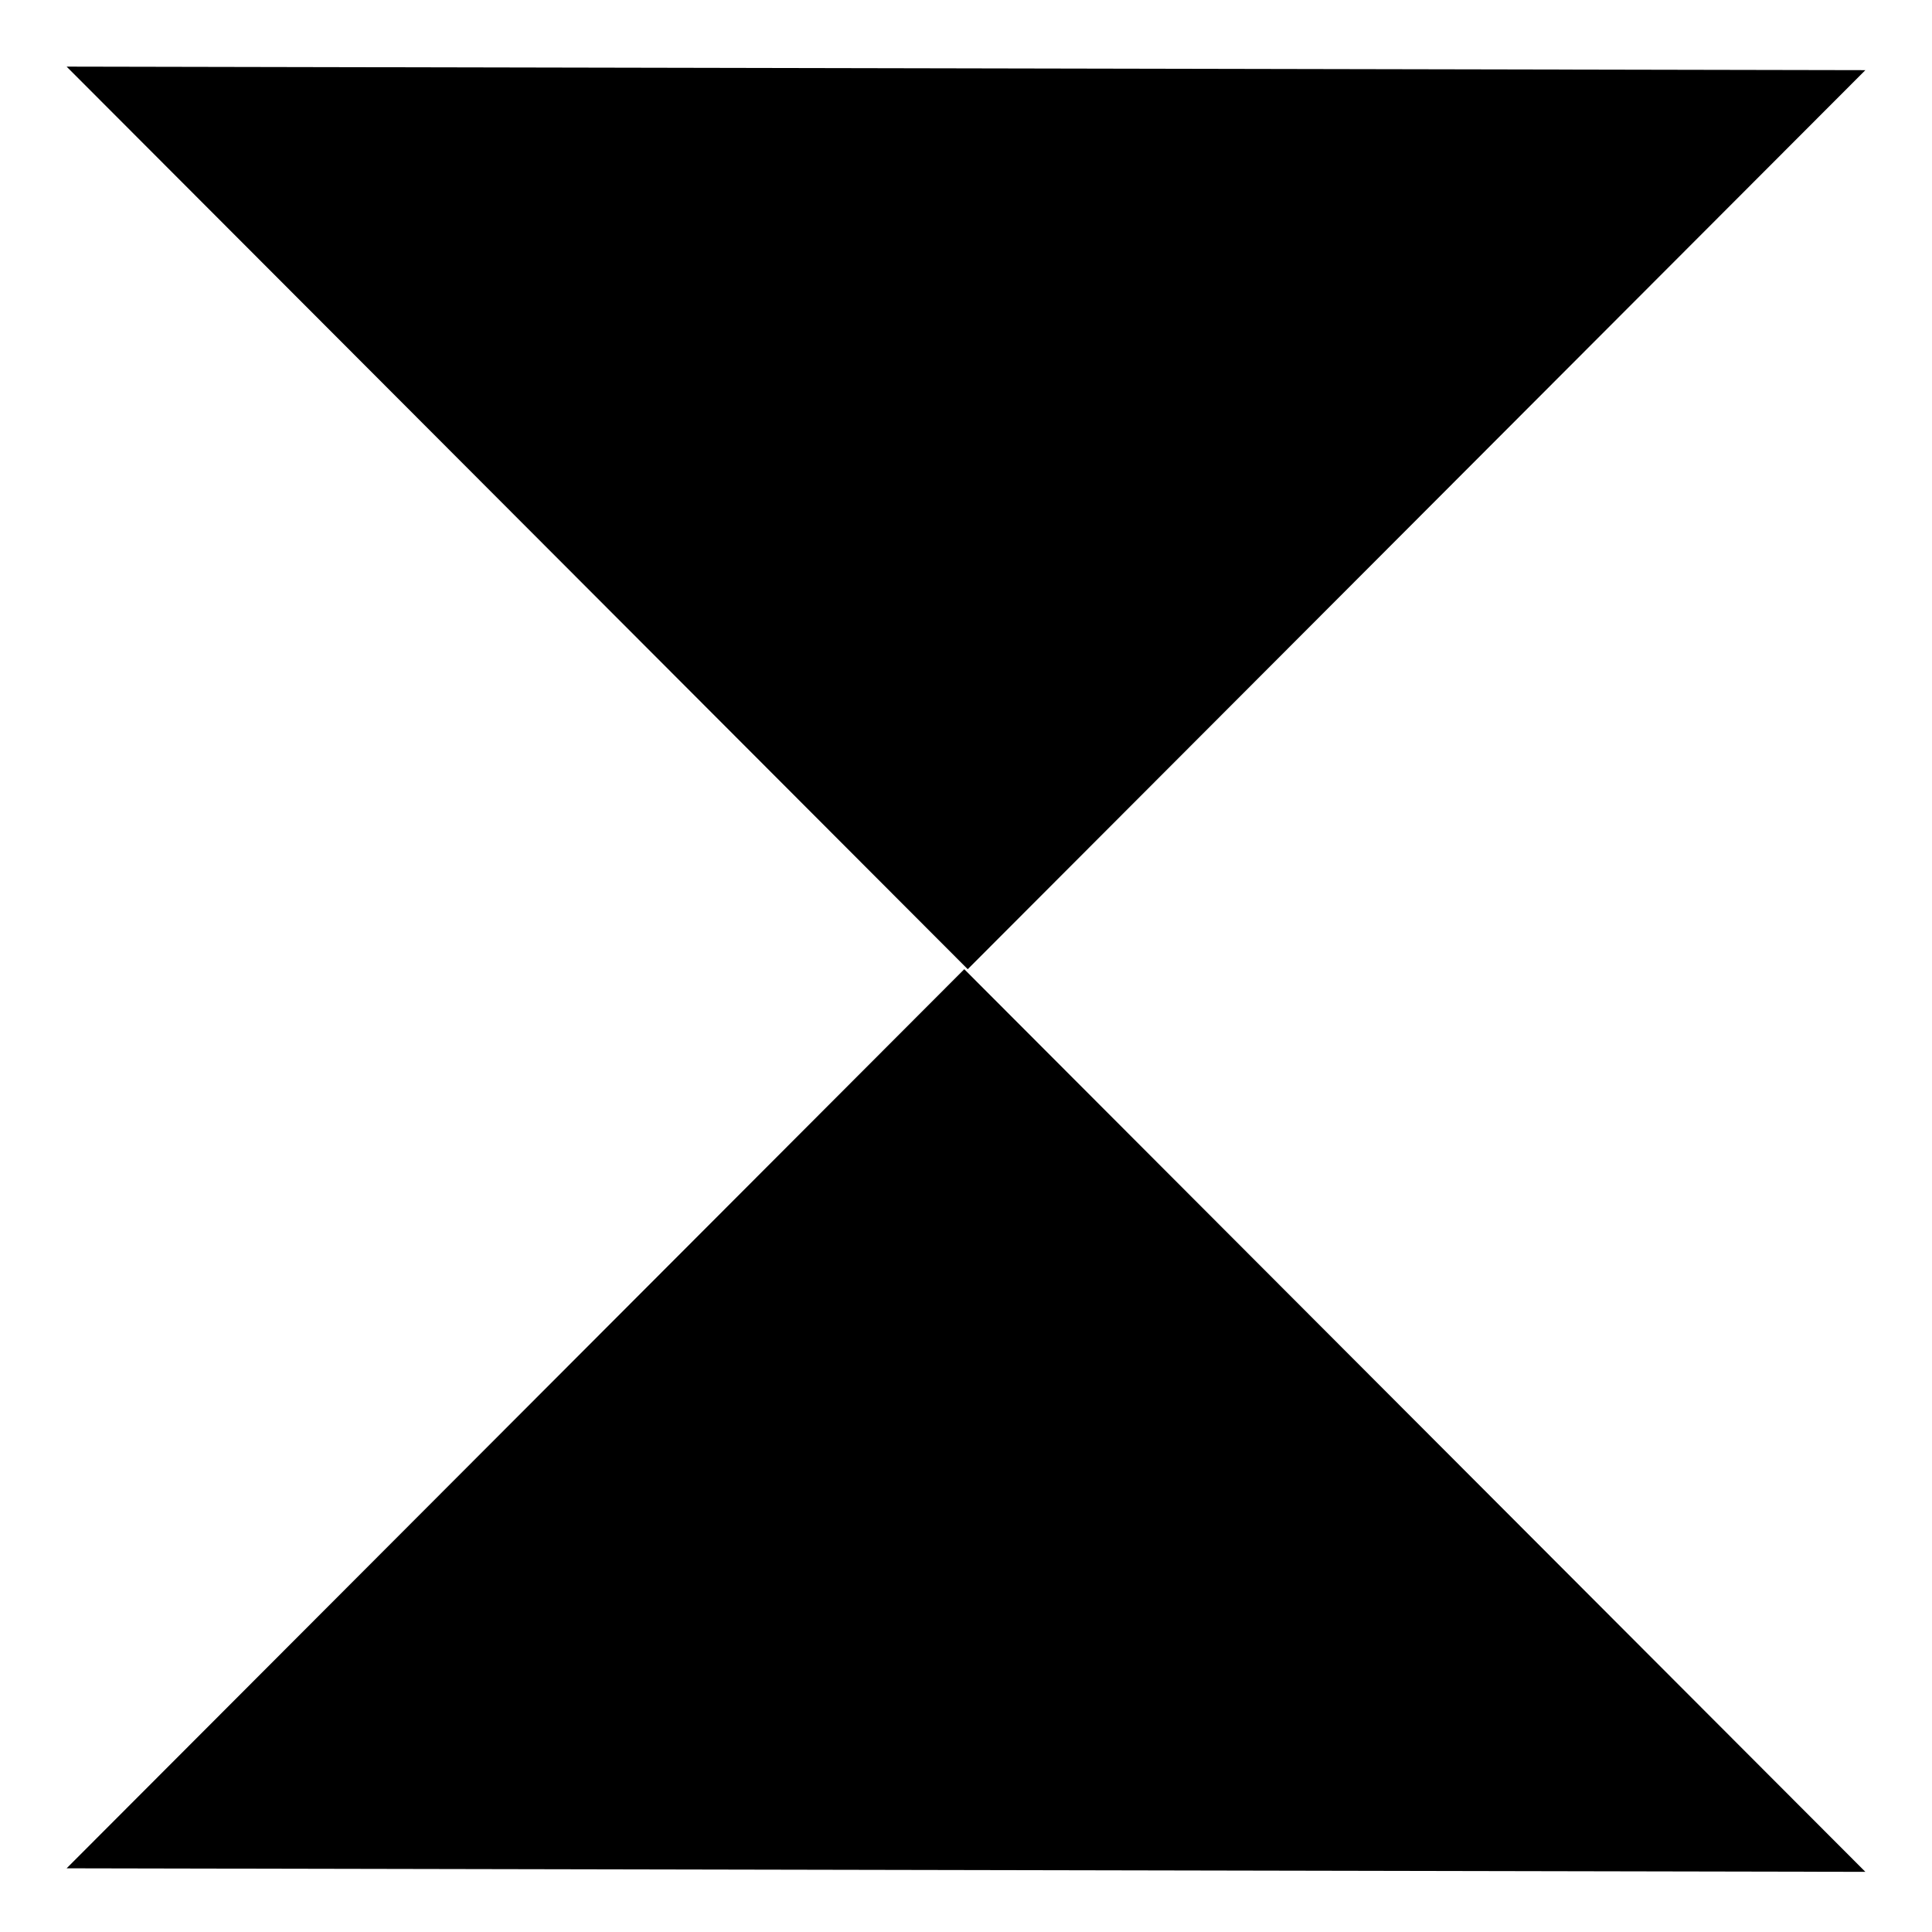 <?xml version="1.0" encoding="UTF-8" standalone="no"?>
<svg width="29px" height="29px" viewBox="0 0 29 29" version="1.1" xmlns="http://www.w3.org/2000/svg" xmlns:xlink="http://www.w3.org/1999/xlink" xmlns:sketch="http://www.bohemiancoding.com/sketch/ns">
    <!-- Generator: Sketch 3.3.3 (12081) - http://www.bohemiancoding.com/sketch -->
    <title>X</title>
    <desc>Close icon.</desc>
    <defs></defs>
    <g id="Page-1" stroke-width="1" fill-rule="evenodd" sketch:type="MSPage">
        <g id="X-Copy" sketch:type="MSLayerGroup" transform="translate(1, 1)" stroke-width="2">
            <path d="M27,27.097 L13.474,13.548 L0,27.044" id="Path-22" sketch:type="MSShapeGroup"></path>
            <path d="M0,2.3279586e-15 L13.526,13.548 L27,0.053" id="Path-22" sketch:type="MSShapeGroup"></path>
        </g>
    </g>
</svg>